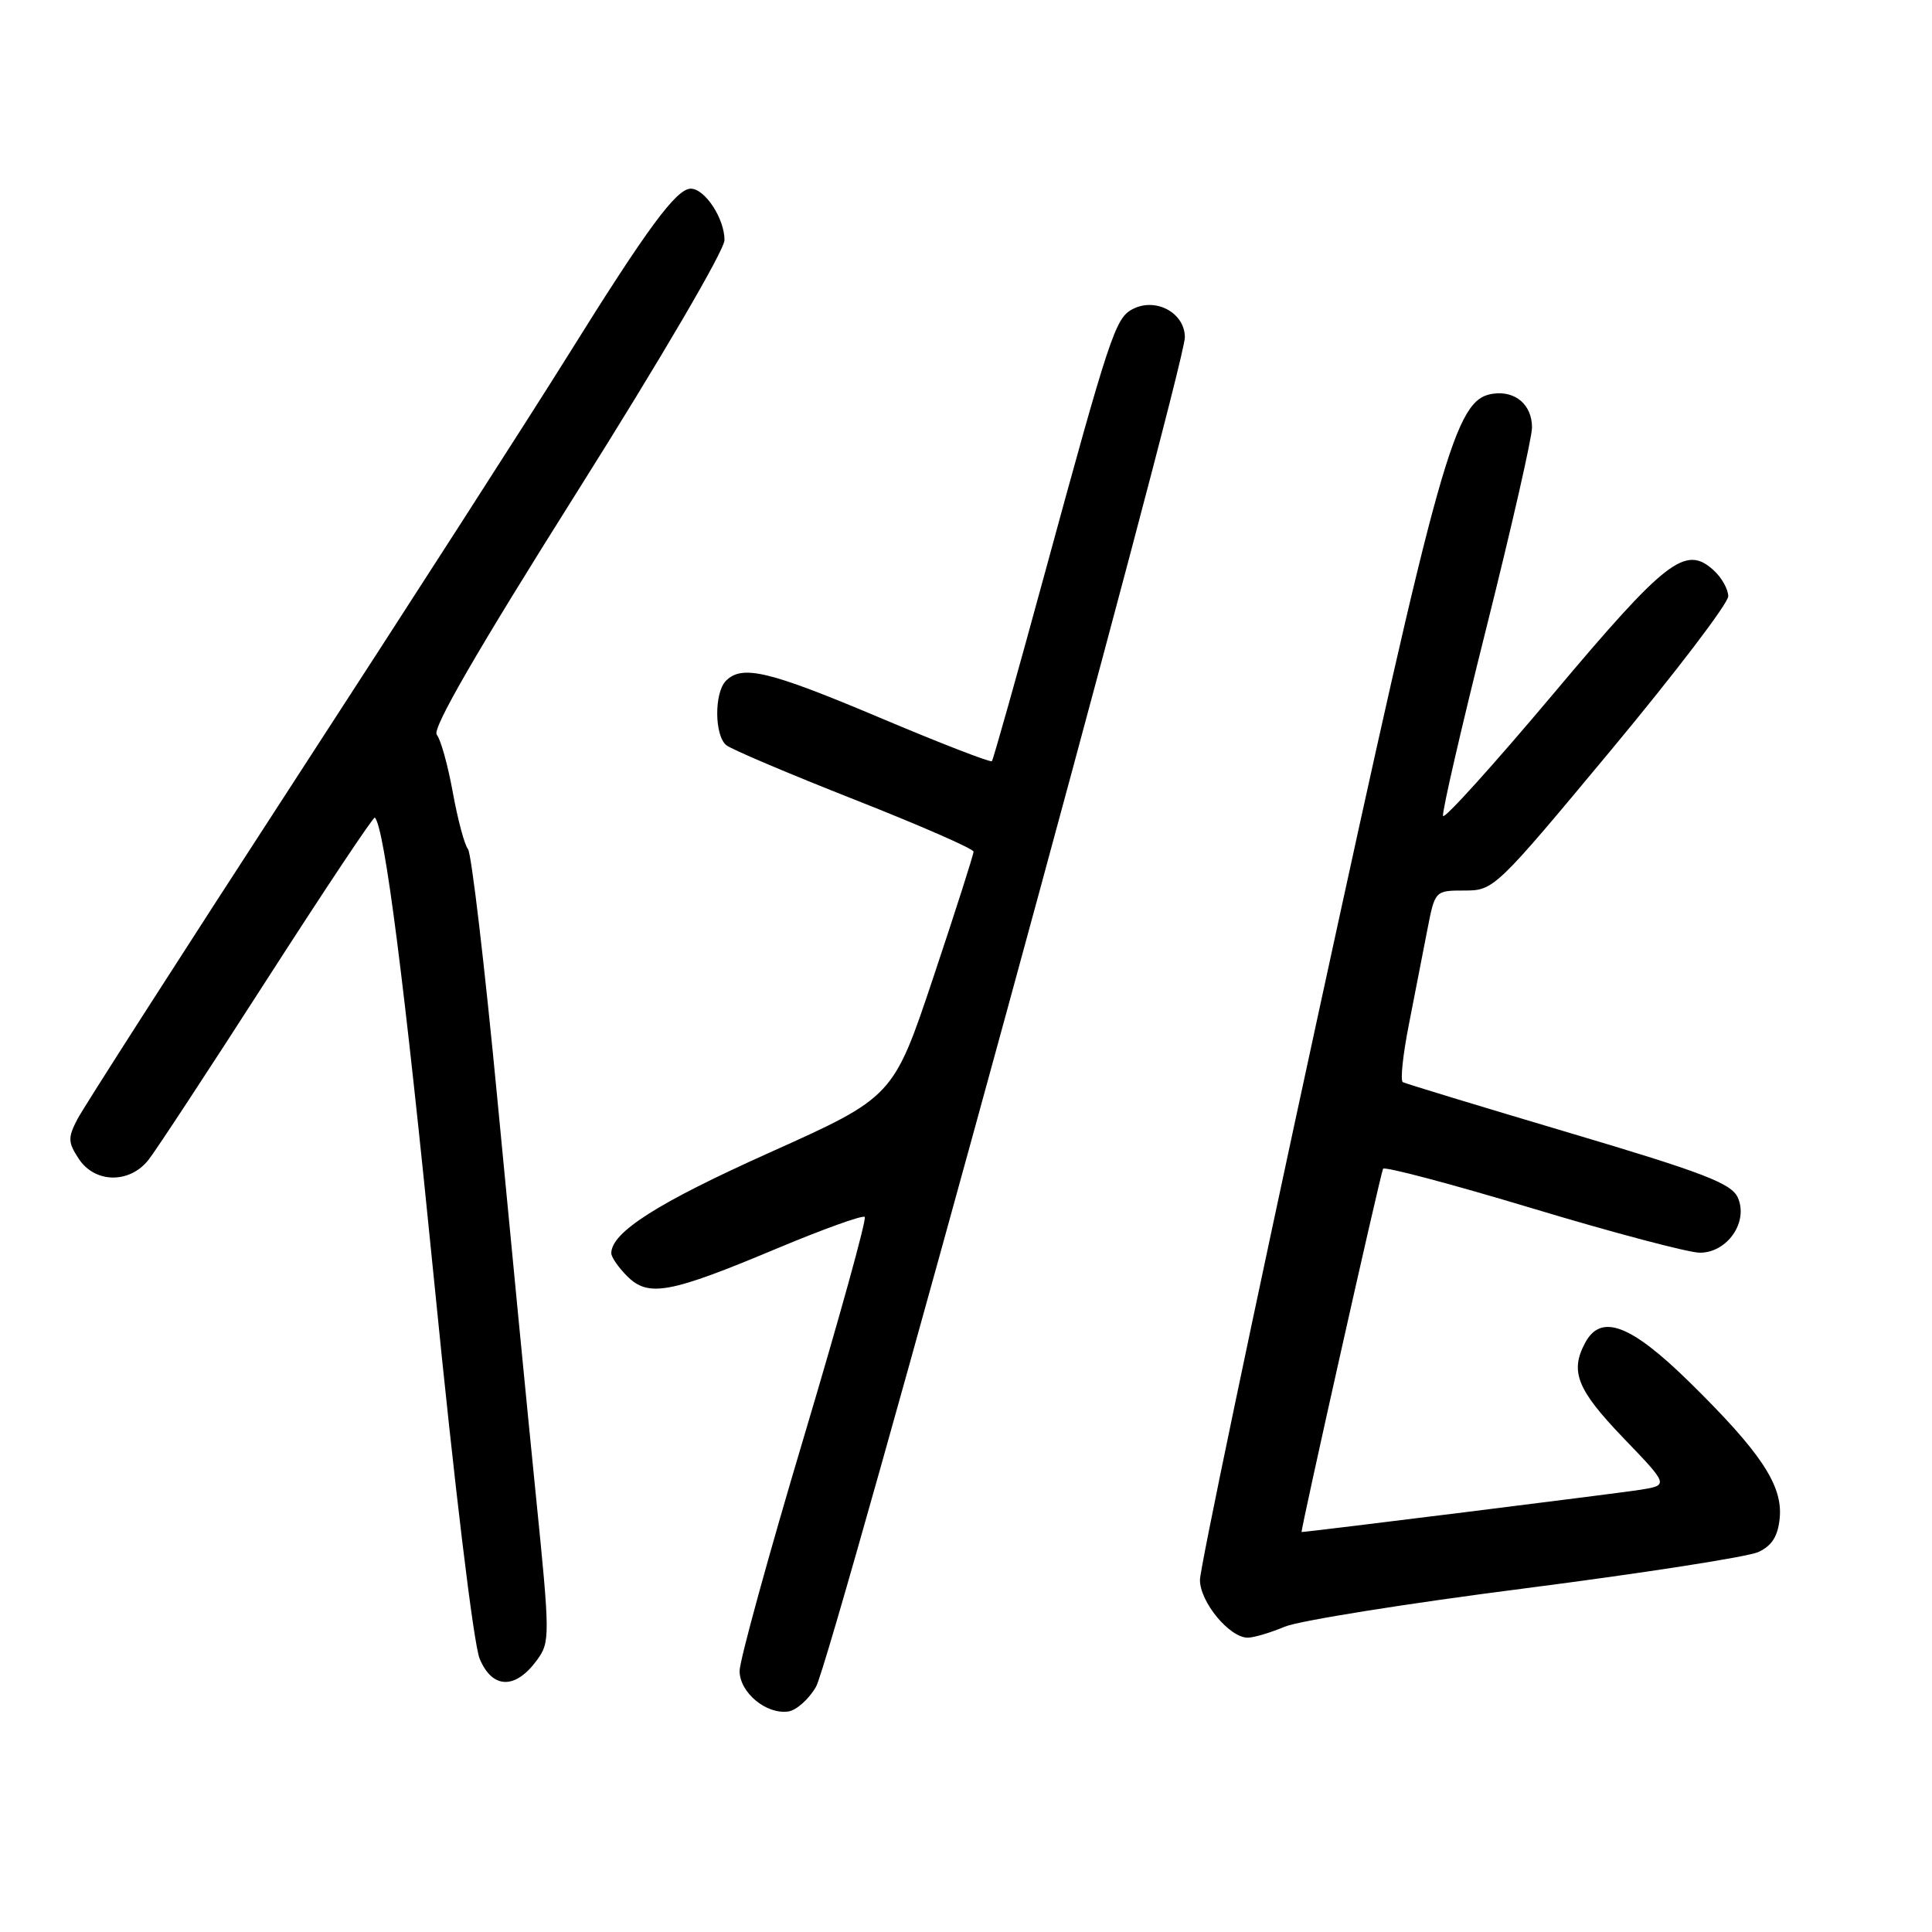<?xml version="1.0" encoding="UTF-8" standalone="no"?>
<!DOCTYPE svg PUBLIC "-//W3C//DTD SVG 1.1//EN" "http://www.w3.org/Graphics/SVG/1.1/DTD/svg11.dtd" >
<svg xmlns="http://www.w3.org/2000/svg" xmlns:xlink="http://www.w3.org/1999/xlink" version="1.1" viewBox="0 0 256 256">
 <g >
 <path fill="currentColor"
d=" M 108.13 223.50 C 110.19 219.92 157.00 48.68 157.00 44.70 C 157.00 41.42 153.09 39.34 150.02 40.99 C 147.79 42.18 146.99 44.61 138.43 76.00 C 134.76 89.47 131.61 100.66 131.43 100.86 C 131.25 101.06 124.58 98.48 116.61 95.11 C 101.89 88.90 98.35 88.05 96.20 90.20 C 94.62 91.78 94.66 97.48 96.25 98.75 C 96.94 99.30 104.59 102.55 113.25 105.96 C 121.91 109.37 129.00 112.47 129.00 112.85 C 129.00 113.24 126.61 120.71 123.69 129.45 C 118.37 145.36 118.37 145.36 101.94 152.74 C 87.14 159.38 81.00 163.29 81.00 166.06 C 81.00 166.58 81.95 167.95 83.11 169.11 C 85.91 171.91 88.74 171.39 102.85 165.47 C 109.03 162.88 114.31 160.98 114.58 161.25 C 114.86 161.52 111.23 174.61 106.54 190.34 C 101.84 206.07 98.00 220.05 98.00 221.41 C 98.00 224.26 101.53 227.20 104.45 226.78 C 105.52 226.63 107.18 225.15 108.13 223.50 Z  M 71.13 220.00 C 72.90 217.58 72.90 216.91 70.99 198.00 C 69.91 187.28 67.64 163.88 65.94 146.01 C 64.24 128.14 62.47 113.07 62.01 112.51 C 61.55 111.96 60.65 108.58 60.00 105.00 C 59.35 101.42 58.40 97.98 57.87 97.35 C 57.23 96.57 63.15 86.32 76.46 65.19 C 87.57 47.55 96.00 33.15 96.00 31.81 C 96.00 28.95 93.40 25.00 91.53 25.00 C 89.63 25.00 85.76 30.24 75.32 47.00 C 70.35 54.98 54.00 80.40 38.99 103.50 C 23.98 126.60 11.06 146.75 10.26 148.29 C 8.98 150.75 9.00 151.36 10.43 153.54 C 12.57 156.80 17.17 156.87 19.68 153.68 C 20.69 152.40 27.77 141.61 35.43 129.69 C 43.09 117.78 49.50 108.16 49.67 108.33 C 50.96 109.63 53.62 130.39 57.55 169.98 C 60.23 197.02 62.75 217.85 63.56 219.80 C 65.24 223.81 68.28 223.89 71.13 220.00 Z  M 170.22 215.55 C 172.13 214.75 186.47 212.46 202.10 210.46 C 217.72 208.45 231.62 206.29 233.00 205.65 C 234.80 204.81 235.59 203.55 235.82 201.15 C 236.24 196.82 233.33 192.44 223.90 183.17 C 216.07 175.48 212.14 174.00 210.04 177.93 C 208.00 181.73 208.97 184.14 215.06 190.49 C 221.13 196.80 221.13 196.80 217.31 197.41 C 214.31 197.88 173.28 203.00 172.47 203.00 C 172.27 203.00 182.79 156.10 183.26 154.87 C 183.39 154.52 192.28 156.87 203.00 160.10 C 213.72 163.33 223.73 165.98 225.23 165.99 C 228.89 166.00 231.72 161.89 230.26 158.67 C 229.41 156.80 225.72 155.38 207.87 150.08 C 196.12 146.59 186.22 143.58 185.88 143.39 C 185.53 143.20 185.89 139.77 186.68 135.77 C 187.46 131.77 188.56 126.14 189.12 123.25 C 190.14 118.00 190.14 118.00 194.07 118.00 C 197.94 118.00 198.20 117.75 213.50 99.36 C 222.02 89.11 229.00 79.95 229.00 79.01 C 229.00 78.08 228.12 76.51 227.04 75.54 C 223.33 72.18 220.77 74.16 205.77 92.00 C 197.92 101.33 191.37 108.59 191.21 108.12 C 191.05 107.64 193.64 96.41 196.96 83.16 C 200.28 69.91 203.00 57.98 203.00 56.65 C 203.00 53.64 200.81 51.75 197.83 52.17 C 192.78 52.90 190.94 59.45 174.53 135.05 C 165.99 174.41 159.00 207.84 159.00 209.35 C 159.00 212.27 162.91 217.00 165.33 217.00 C 166.12 217.00 168.32 216.35 170.22 215.55 Z "/>
</g>
</svg>